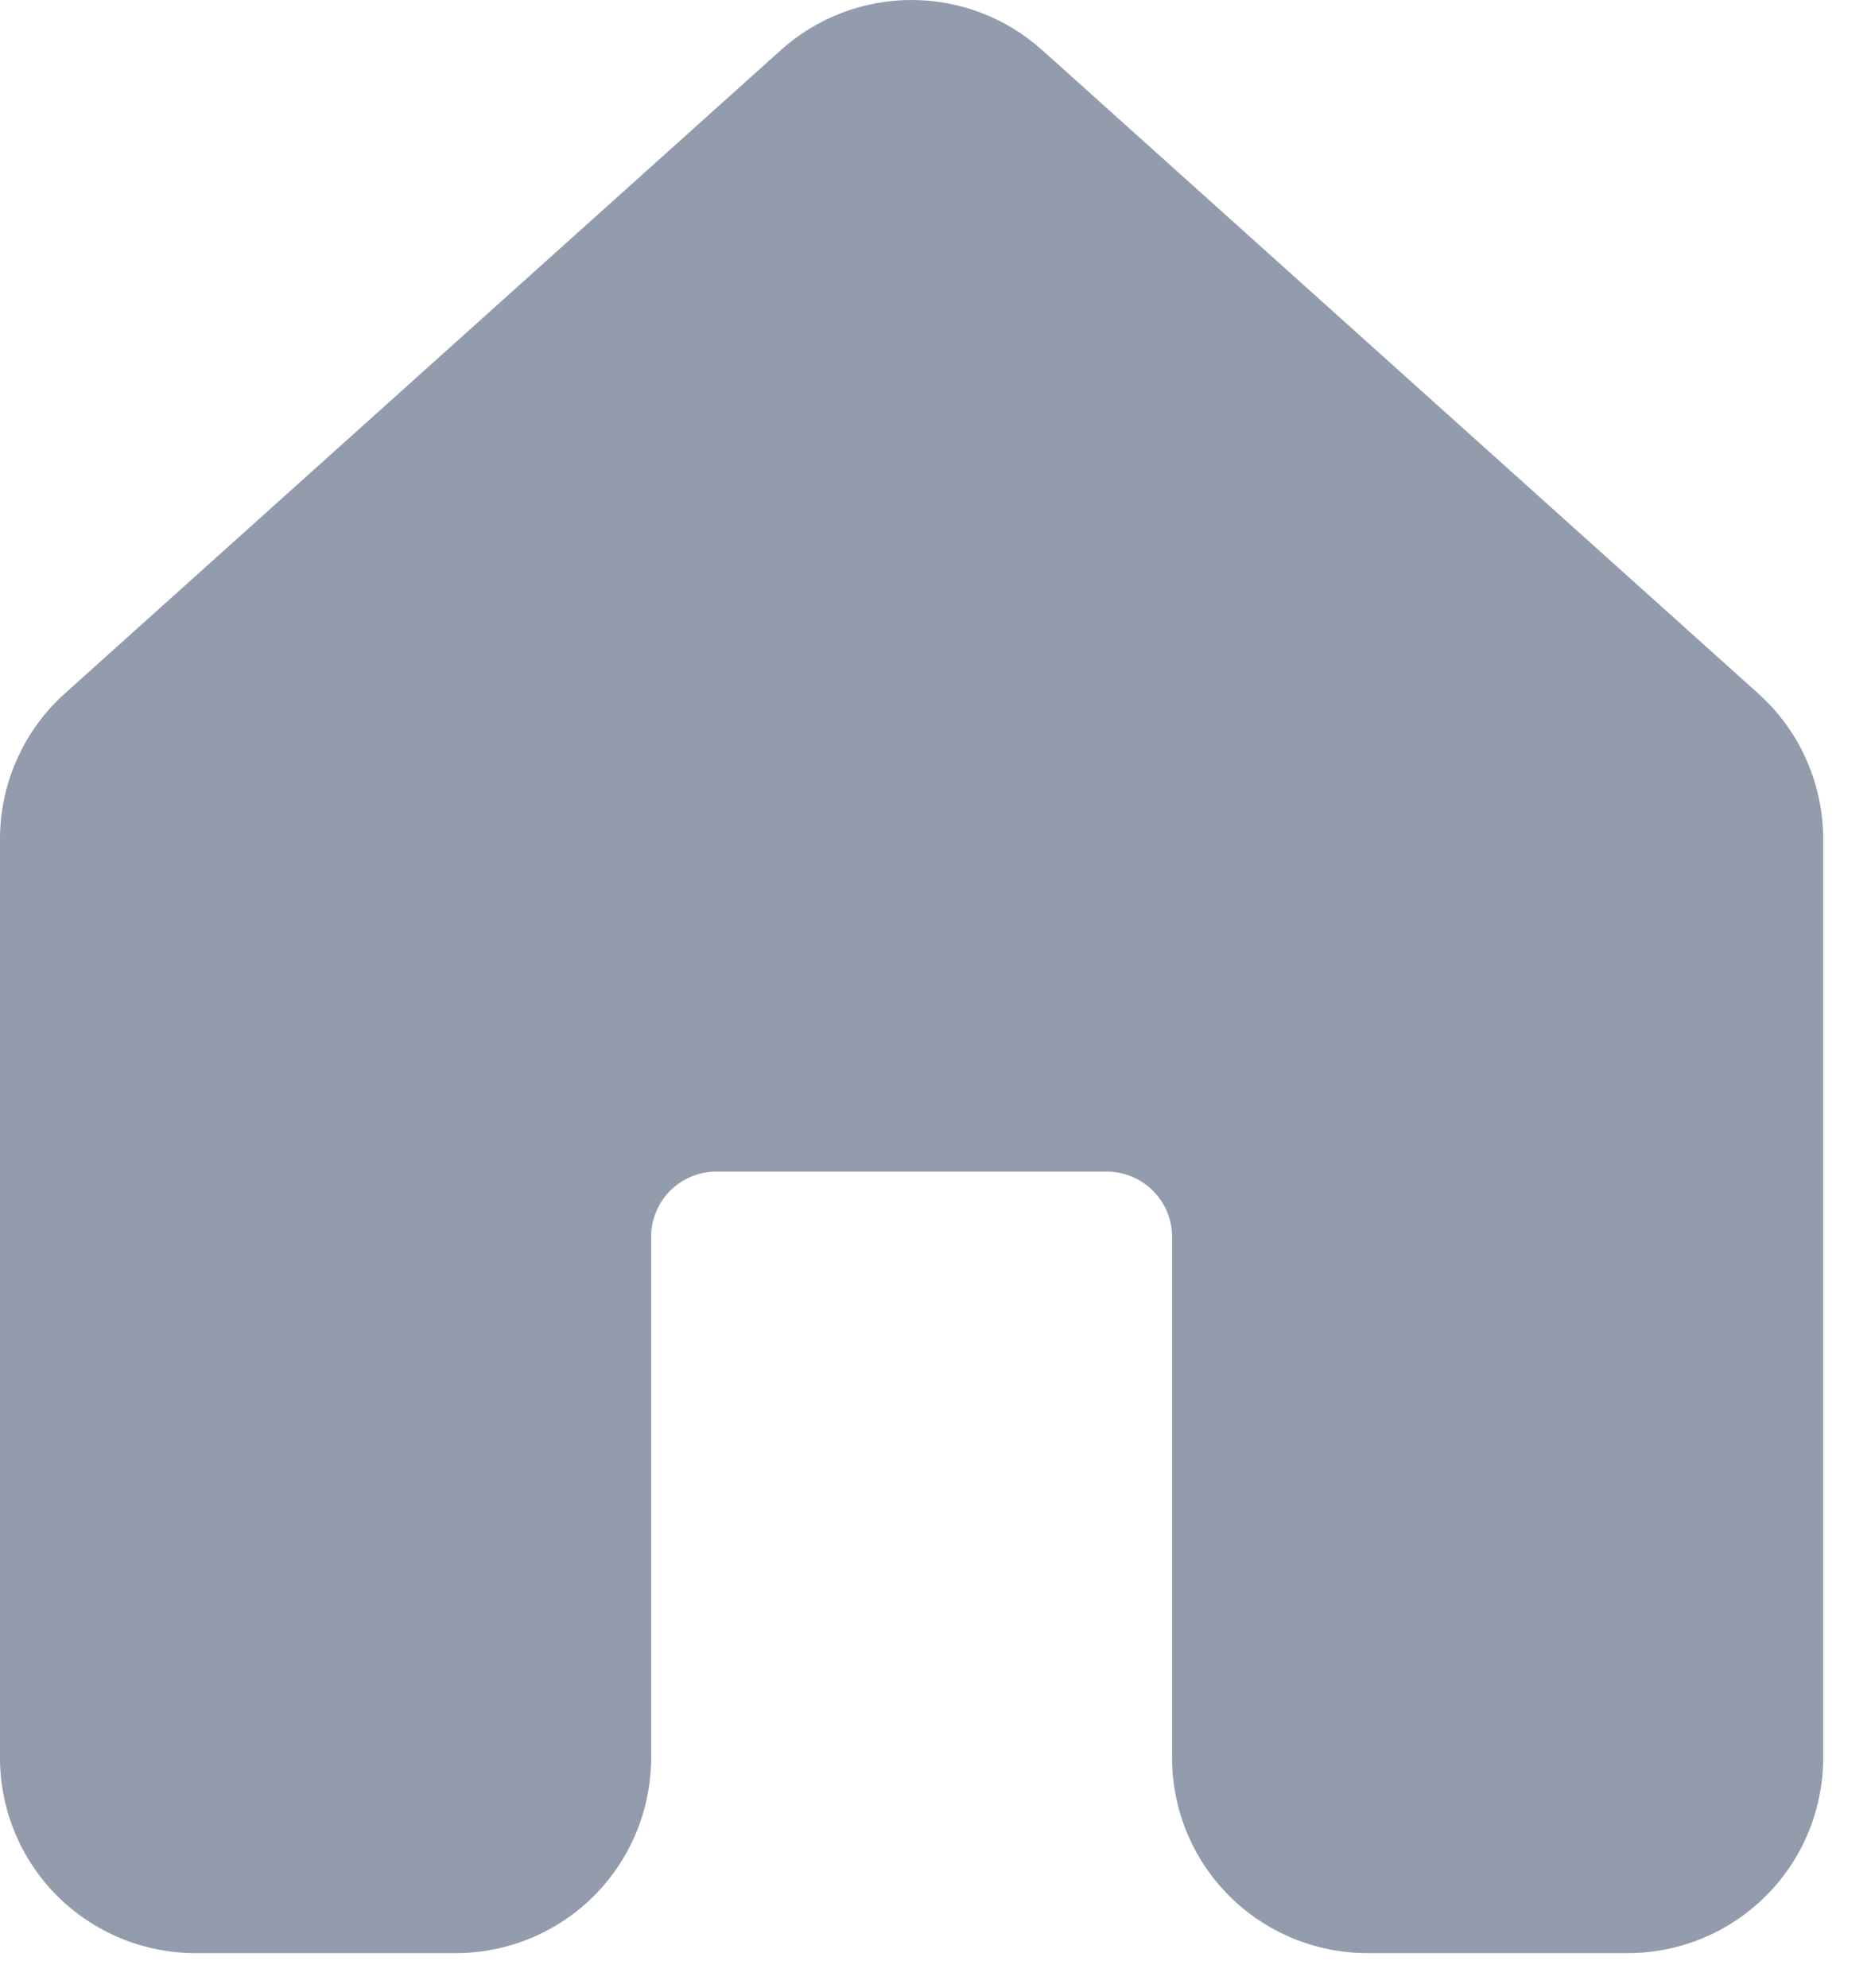 <svg width="16" height="17" viewBox="0 0 16 17" fill="none" xmlns="http://www.w3.org/2000/svg">
<path d="M8.911 0.428C8.605 0.152 8.207 0 7.795 0C7.383 0 6.985 0.152 6.678 0.428L0.553 5.931C0.379 6.088 0.24 6.279 0.145 6.493C0.049 6.707 5.36293e-05 6.939 0 7.173V15.03C0 15.473 0.176 15.898 0.489 16.211C0.803 16.524 1.227 16.7 1.67 16.7H3.898C4.341 16.7 4.766 16.524 5.079 16.211C5.392 15.898 5.568 15.473 5.568 15.03V10.575C5.568 10.427 5.627 10.286 5.731 10.181C5.836 10.077 5.977 10.018 6.125 10.018H9.466C9.613 10.018 9.755 10.077 9.859 10.181C9.964 10.286 10.023 10.427 10.023 10.575V15.03C10.023 15.473 10.198 15.898 10.512 16.211C10.825 16.524 11.25 16.7 11.693 16.7H13.92C14.363 16.7 14.788 16.524 15.101 16.211C15.415 15.898 15.591 15.473 15.591 15.03V7.173C15.591 6.939 15.541 6.707 15.446 6.493C15.351 6.279 15.211 6.088 15.037 5.931L8.912 0.428H8.911Z" fill="#929CAD"/>
</svg>
